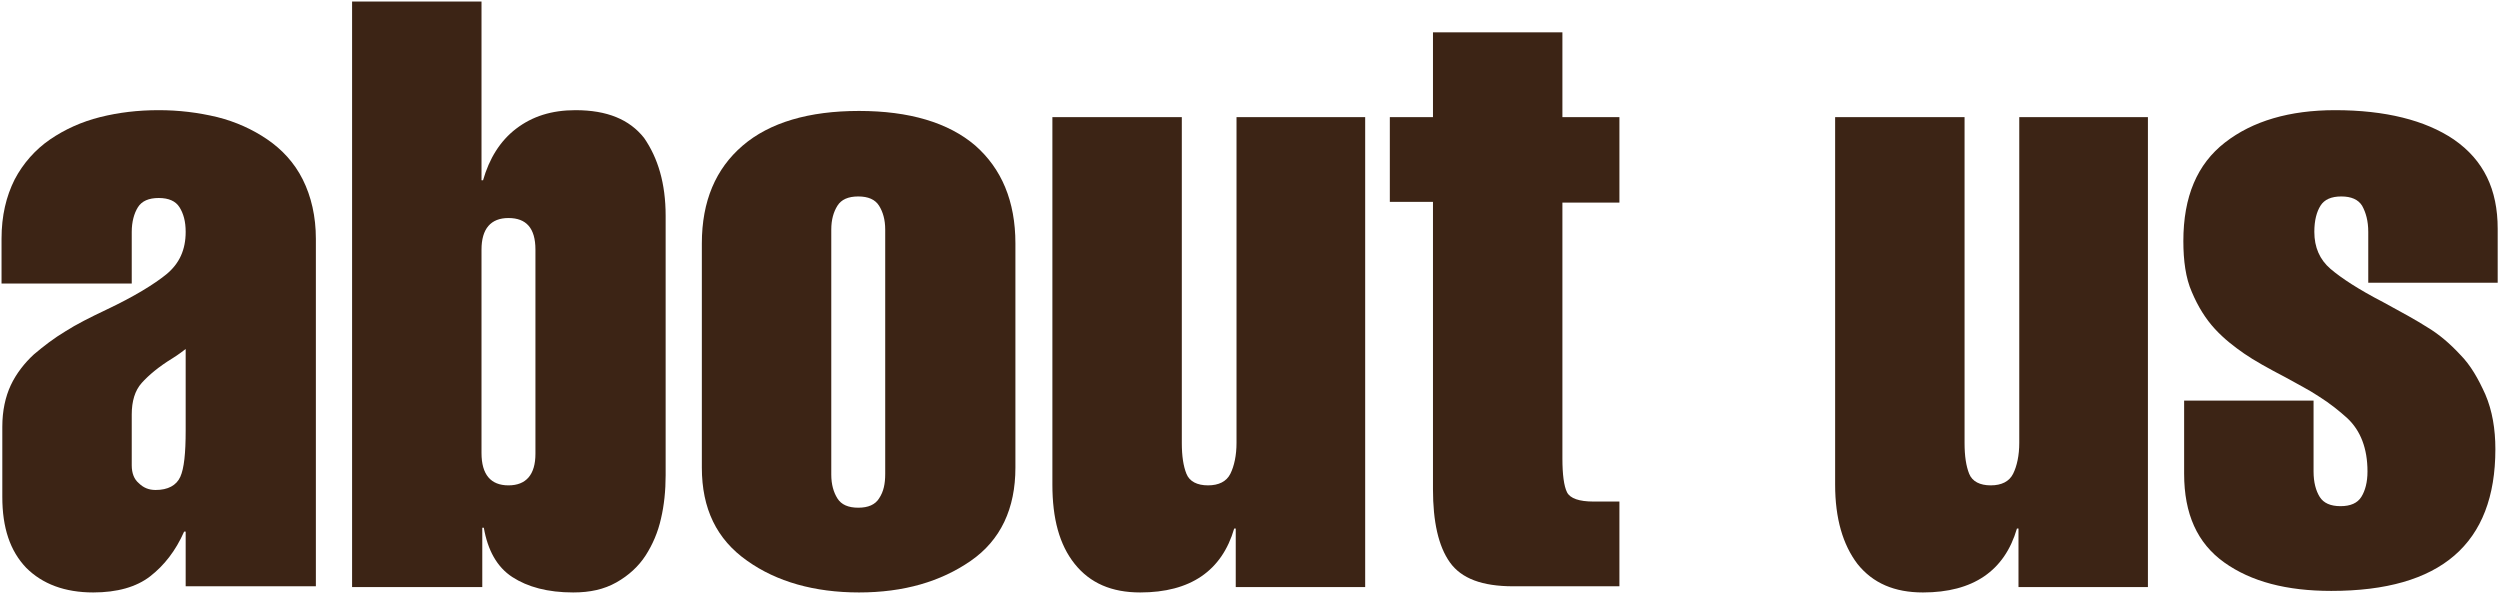 <?xml version="1.0" encoding="utf-8"?>
<!-- Generator: Adobe Illustrator 17.1.0, SVG Export Plug-In . SVG Version: 6.00 Build 0)  -->
<!DOCTYPE svg PUBLIC "-//W3C//DTD SVG 1.1//EN" "http://www.w3.org/Graphics/SVG/1.1/DTD/svg11.dtd">
<svg version="1.1" id="Layer_1"   
	 xmlns="http://www.w3.org/2000/svg" xmlns:xlink="http://www.w3.org/1999/xlink" x="0px" y="0px" viewBox="0 0 324.5 77.1"
	 enable-background="new 0 0 324.5 77.1" xml:space="preserve">
<g>
	<g id="XMLID_1_">
		<g>
			<path fill="#3C2415" d="M324.2,29.7v7h-16.8v-6.6c0-1.4-0.3-2.5-0.8-3.4c-0.5-0.8-1.4-1.2-2.7-1.2s-2.2,0.4-2.7,1.2
				s-0.8,1.9-0.8,3.4c0,2,0.7,3.6,2.1,4.8c1.4,1.2,3.7,2.7,6.8,4.3c2.4,1.3,4.4,2.4,5.8,3.3c1.5,0.9,2.9,2.1,4.2,3.5
				c1.4,1.4,2.4,3.2,3.3,5.2c0.9,2.1,1.3,4.5,1.3,7.1c0,12.3-7.1,18.4-21.3,18.4c-5.8,0-10.4-1.2-13.9-3.7
				c-3.5-2.5-5.2-6.3-5.2-11.5V52h16.8v9.2c0,1.4,0.3,2.5,0.8,3.3c0.5,0.8,1.4,1.2,2.7,1.2s2.2-0.4,2.7-1.2c0.5-0.8,0.8-1.9,0.8-3.3
				c0-3-0.9-5.3-2.6-6.9c-1-0.9-2.2-1.9-3.8-2.9c-1.2-0.8-2.6-1.5-4.2-2.4c-2.3-1.2-4.1-2.2-5.4-3.1c-1.3-0.9-2.6-1.9-3.8-3.2
				c-1.2-1.3-2.2-2.9-3-4.8c-0.8-1.8-1.1-4.1-1.1-6.6c0-5.8,1.8-10,5.4-12.8c3.6-2.8,8.4-4.2,14.3-4.2c6.5,0,11.7,1.3,15.4,3.8
				C322.4,20.8,324.2,24.6,324.2,29.7z"/>
			<path fill="#3C2415" d="M278.8,15.2v61H262v-7.6h-0.2c-1.6,5.5-5.7,8.3-12.2,8.3c-3.7,0-6.5-1.2-8.5-3.7
				c-1.9-2.5-2.9-5.9-2.9-10.3V15.2h16.8v42.3c0,1.7,0.2,3,0.6,4c0.4,1,1.4,1.5,2.8,1.5c1.4,0,2.4-0.5,2.9-1.5c0.5-1,0.8-2.4,0.8-4
				V15.2H278.8z"/>
			<path fill="#3C2415" d="M210.2,65v11.1h-13.8c-4,0-6.7-1-8.2-3.1c-1.5-2.1-2.2-5.3-2.2-9.5V26.2h-5.6V15.2h5.6v-11h16.8v11h7.4
				v11.1h-7.4v33.2c0,2.1,0.2,3.6,0.6,4.4c0.4,0.8,1.6,1.2,3.4,1.2H210.2z"/>
			<path fill="#3C2415" d="M177.2,15.2v61h-16.8v-7.6h-0.2c-1.6,5.5-5.7,8.3-12.2,8.3c-3.7,0-6.5-1.2-8.5-3.7
				c-2-2.5-2.9-5.9-2.9-10.3V15.2h16.8v42.3c0,1.7,0.2,3,0.6,4c0.4,1,1.4,1.5,2.8,1.5c1.4,0,2.4-0.5,2.9-1.5c0.5-1,0.8-2.4,0.8-4
				V15.2H177.2z"/>
			<path fill="#3C2415" d="M131.8,31.6v29.1c0,5.3-1.9,9.4-5.8,12.1c-3.9,2.7-8.7,4.1-14.5,4.1c-5.8,0-10.7-1.4-14.5-4.1
				C93,70,91.1,66,91.1,60.7V31.6c0-5.5,1.8-9.7,5.3-12.7c3.5-3,8.6-4.5,15.1-4.5c6.5,0,11.6,1.5,15.1,4.5
				C130,21.9,131.8,26.1,131.8,31.6z M114.9,61.5V29.8c0-1.3-0.3-2.3-0.8-3.1c-0.5-0.8-1.4-1.2-2.7-1.2s-2.2,0.4-2.7,1.2
				c-0.5,0.8-0.8,1.8-0.8,3.1v31.8c0,1.3,0.3,2.3,0.8,3.1c0.5,0.8,1.4,1.2,2.7,1.2s2.2-0.4,2.7-1.2
				C114.7,63.8,114.9,62.8,114.9,61.5z"/>
			<path fill="#3C2415" d="M86.4,28v33.7c0,2-0.2,3.9-0.6,5.6c-0.4,1.8-1.1,3.4-2,4.8s-2.2,2.6-3.8,3.5c-1.6,0.9-3.4,1.3-5.6,1.3
				c-3.3,0-5.9-0.7-7.9-2c-2-1.3-3.2-3.5-3.7-6.4h-0.2v7.7H45.7V0.2h16.8v23.2h0.2c0.8-2.8,2.2-5.1,4.3-6.7s4.6-2.4,7.7-2.4
				c4.1,0,7,1.2,8.9,3.6C85.4,20.5,86.4,23.8,86.4,28z M69.5,58.9V32.4c0-2.8-1.2-4.1-3.5-4.1c-2.3,0-3.5,1.4-3.5,4.1v26.4
				c0,2.8,1.2,4.2,3.5,4.2C68.3,63,69.5,61.6,69.5,58.9z"/>
			<path fill="#3C2415" d="M41,31v45.1H24.1V69h-0.2c-1.1,2.5-2.6,4.4-4.4,5.8c-1.8,1.4-4.3,2.1-7.4,2.1c-3.7,0-6.6-1.1-8.7-3.2
				c-2.1-2.2-3.1-5.2-3.1-9.2v-9.1c0-2.1,0.4-3.9,1.1-5.4s1.8-2.9,3-4c1.3-1.1,2.6-2.1,4.1-3c1.4-0.9,3.2-1.8,5.3-2.8
				c3.6-1.7,6.2-3.3,7.8-4.6c1.7-1.4,2.5-3.2,2.5-5.5c0-1.4-0.3-2.4-0.8-3.2c-0.5-0.8-1.4-1.2-2.7-1.2c-1.3,0-2.2,0.4-2.7,1.2
				c-0.5,0.8-0.8,1.9-0.8,3.2v6.7H0.2V31c0-3,0.6-5.5,1.7-7.7c1.1-2.1,2.7-3.9,4.6-5.2c1.9-1.3,4.1-2.3,6.5-2.9
				c2.4-0.6,4.9-0.9,7.6-0.9c2.6,0,5.1,0.3,7.6,0.9c2.4,0.6,4.6,1.6,6.5,2.9c1.9,1.3,3.5,3,4.6,5.2C40.4,25.5,41,28.1,41,31z
				 M24.1,55.9V45.3c-0.4,0.3-0.9,0.7-1.7,1.2c-1.8,1.1-3.1,2.2-4,3.2c-0.9,1-1.3,2.4-1.3,4.1v6.6c0,1,0.3,1.8,0.9,2.3
				c0.6,0.6,1.3,0.9,2.2,0.9c1.6,0,2.7-0.6,3.2-1.7C23.9,60.8,24.1,58.8,24.1,55.9z"/>
		</g>
	</g>
</g>
</svg>
